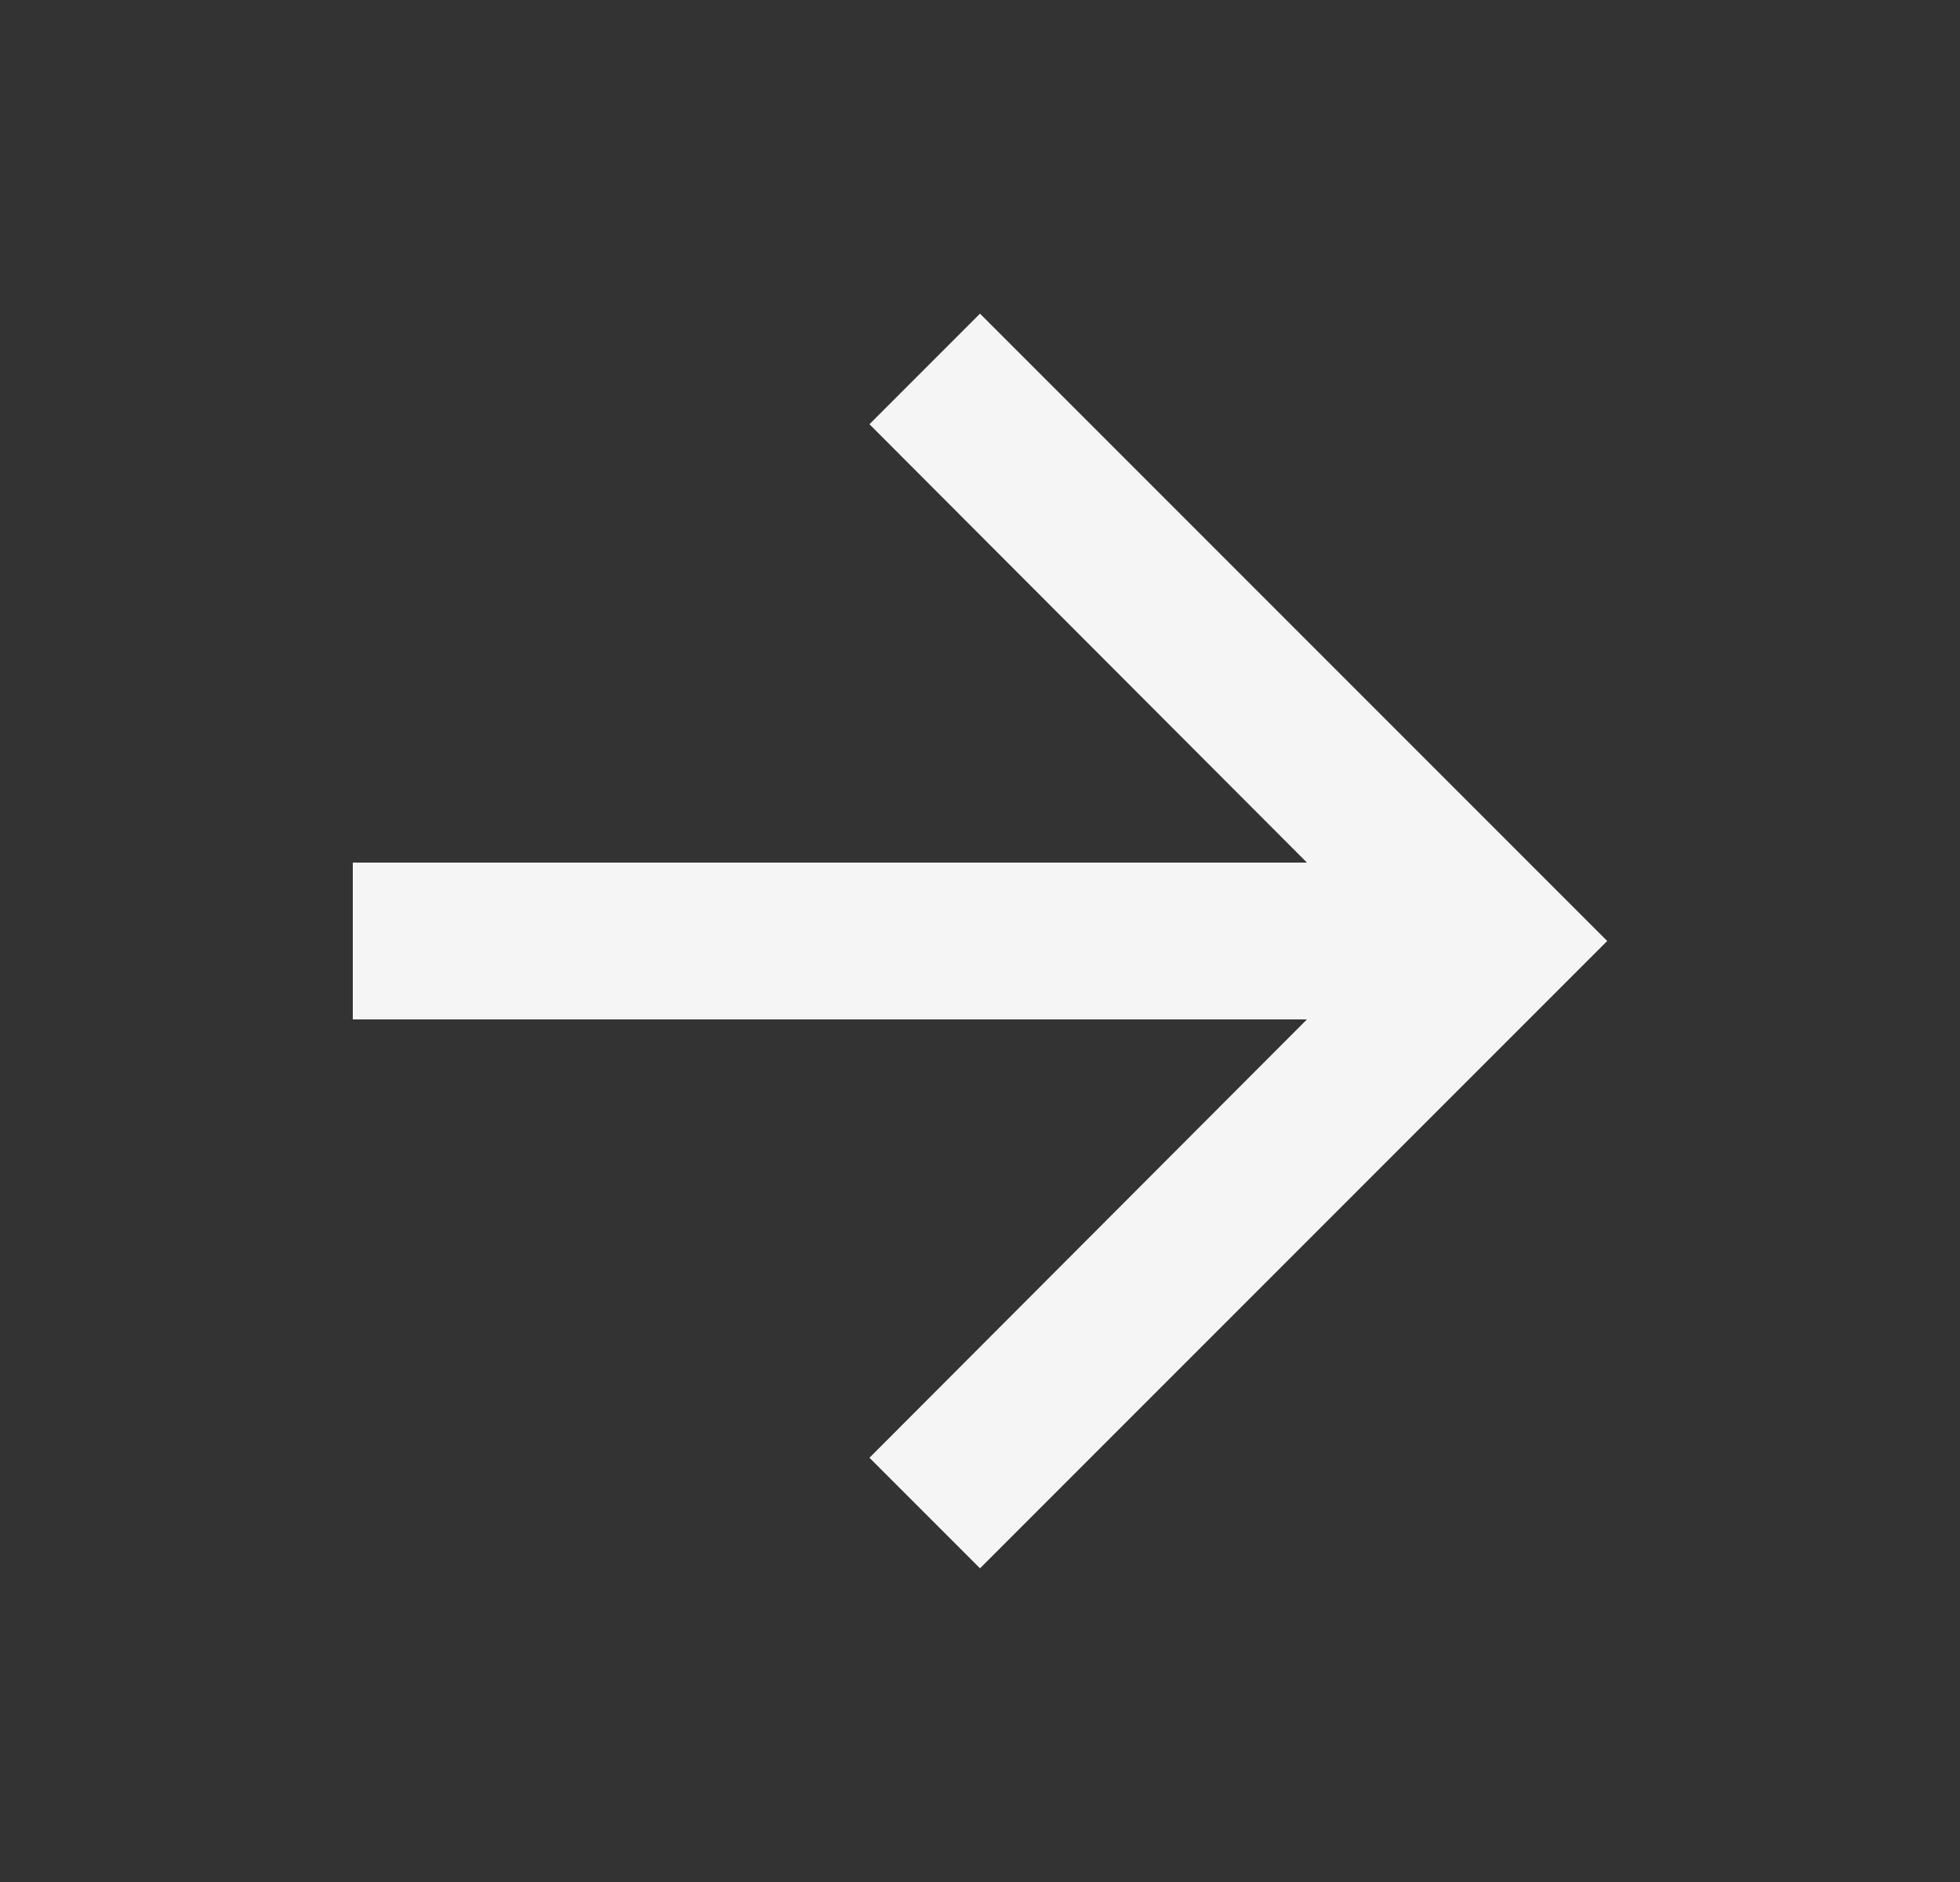 <svg width="25" height="24" viewBox="0 0 25 24" fill="none" xmlns="http://www.w3.org/2000/svg">
<rect x="0" y="0" width="25" height="24" fill="#333333" stroke="none"/>
<g clip-path="url(#clip0_469_9356)">
<path d="M12.5 4L11.09 5.41L16.67 11H4.5V13H16.67L11.09 18.59L12.5 20L20.5 12L12.5 4Z" fill="#F5F5F5"/>
</g>
<defs>
<clipPath id="clip0_469_9356">
<rect width="24" height="24" fill="white" transform="translate(0.5)"/>
</clipPath>
</defs>
</svg>
